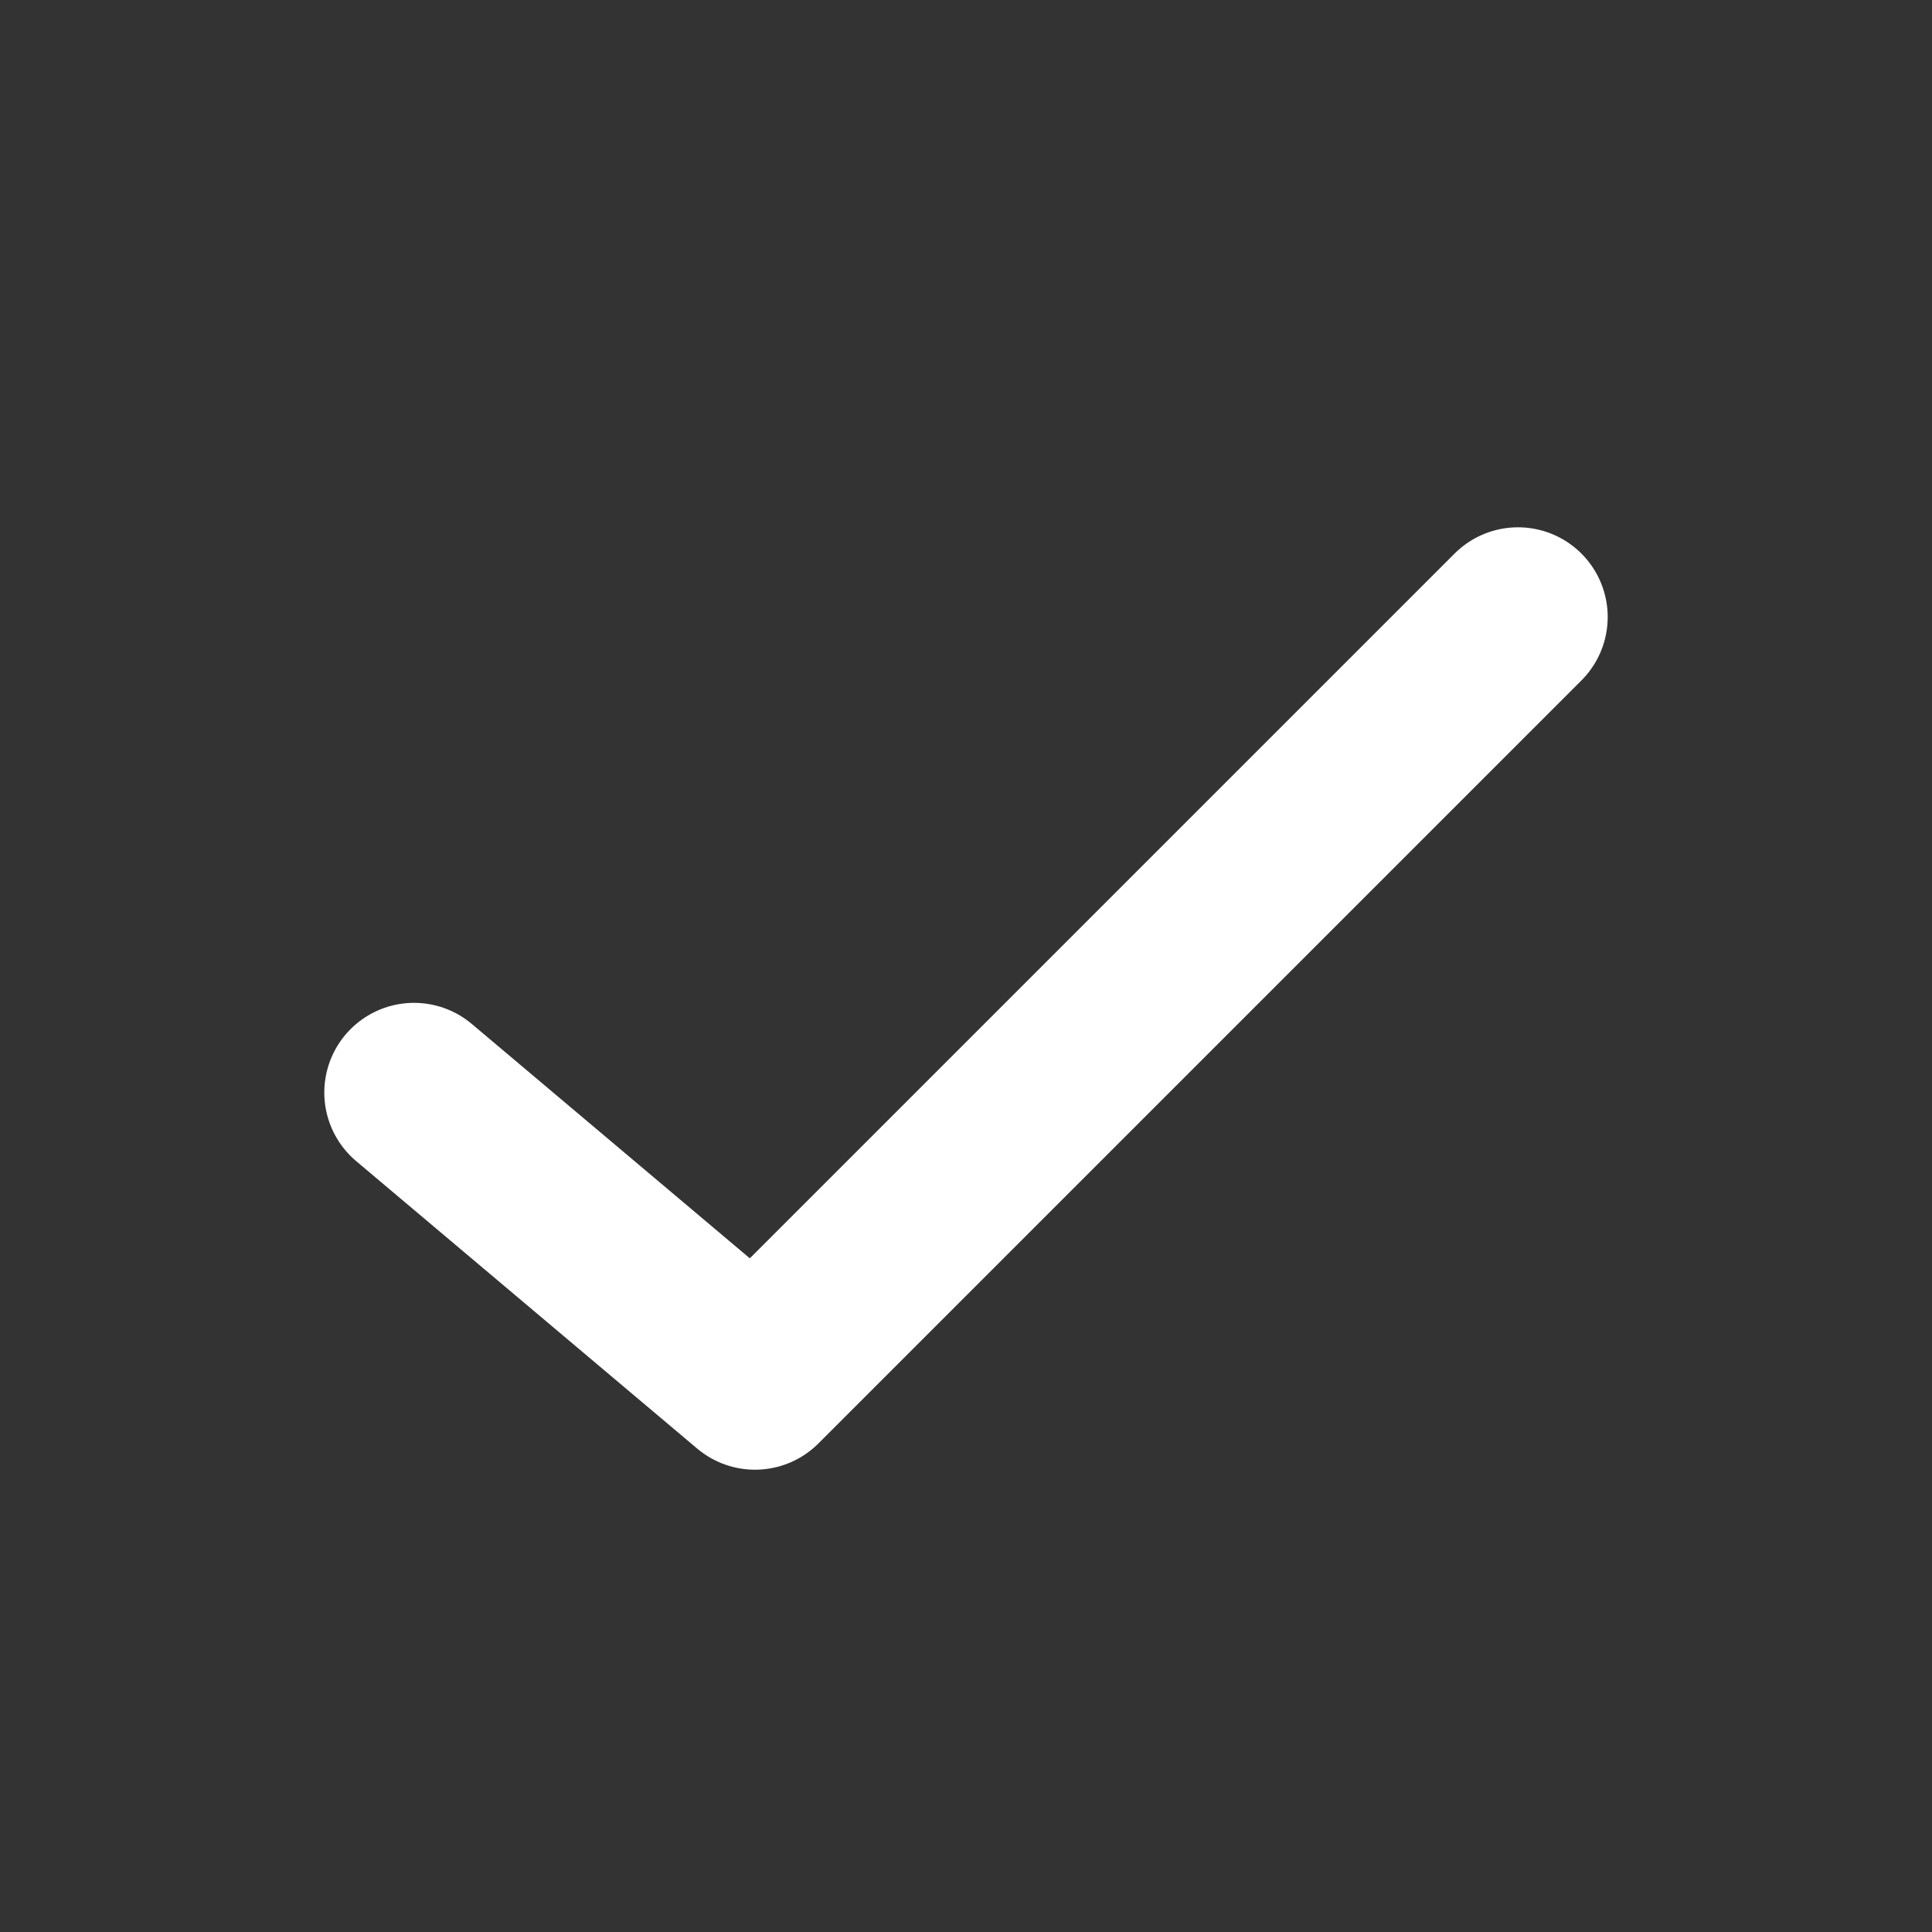 <svg width="14" height="14" viewBox="0 0 14 14" fill="none" xmlns="http://www.w3.org/2000/svg">
<rect x="0" y="0" width="14" height="14" fill="#333333" stroke="none"/>
<path d="M3 7.917L5.471 10L11 4.471" stroke="white" stroke-width="1.3" stroke-linecap="round" stroke-linejoin="round"/>
</svg>
